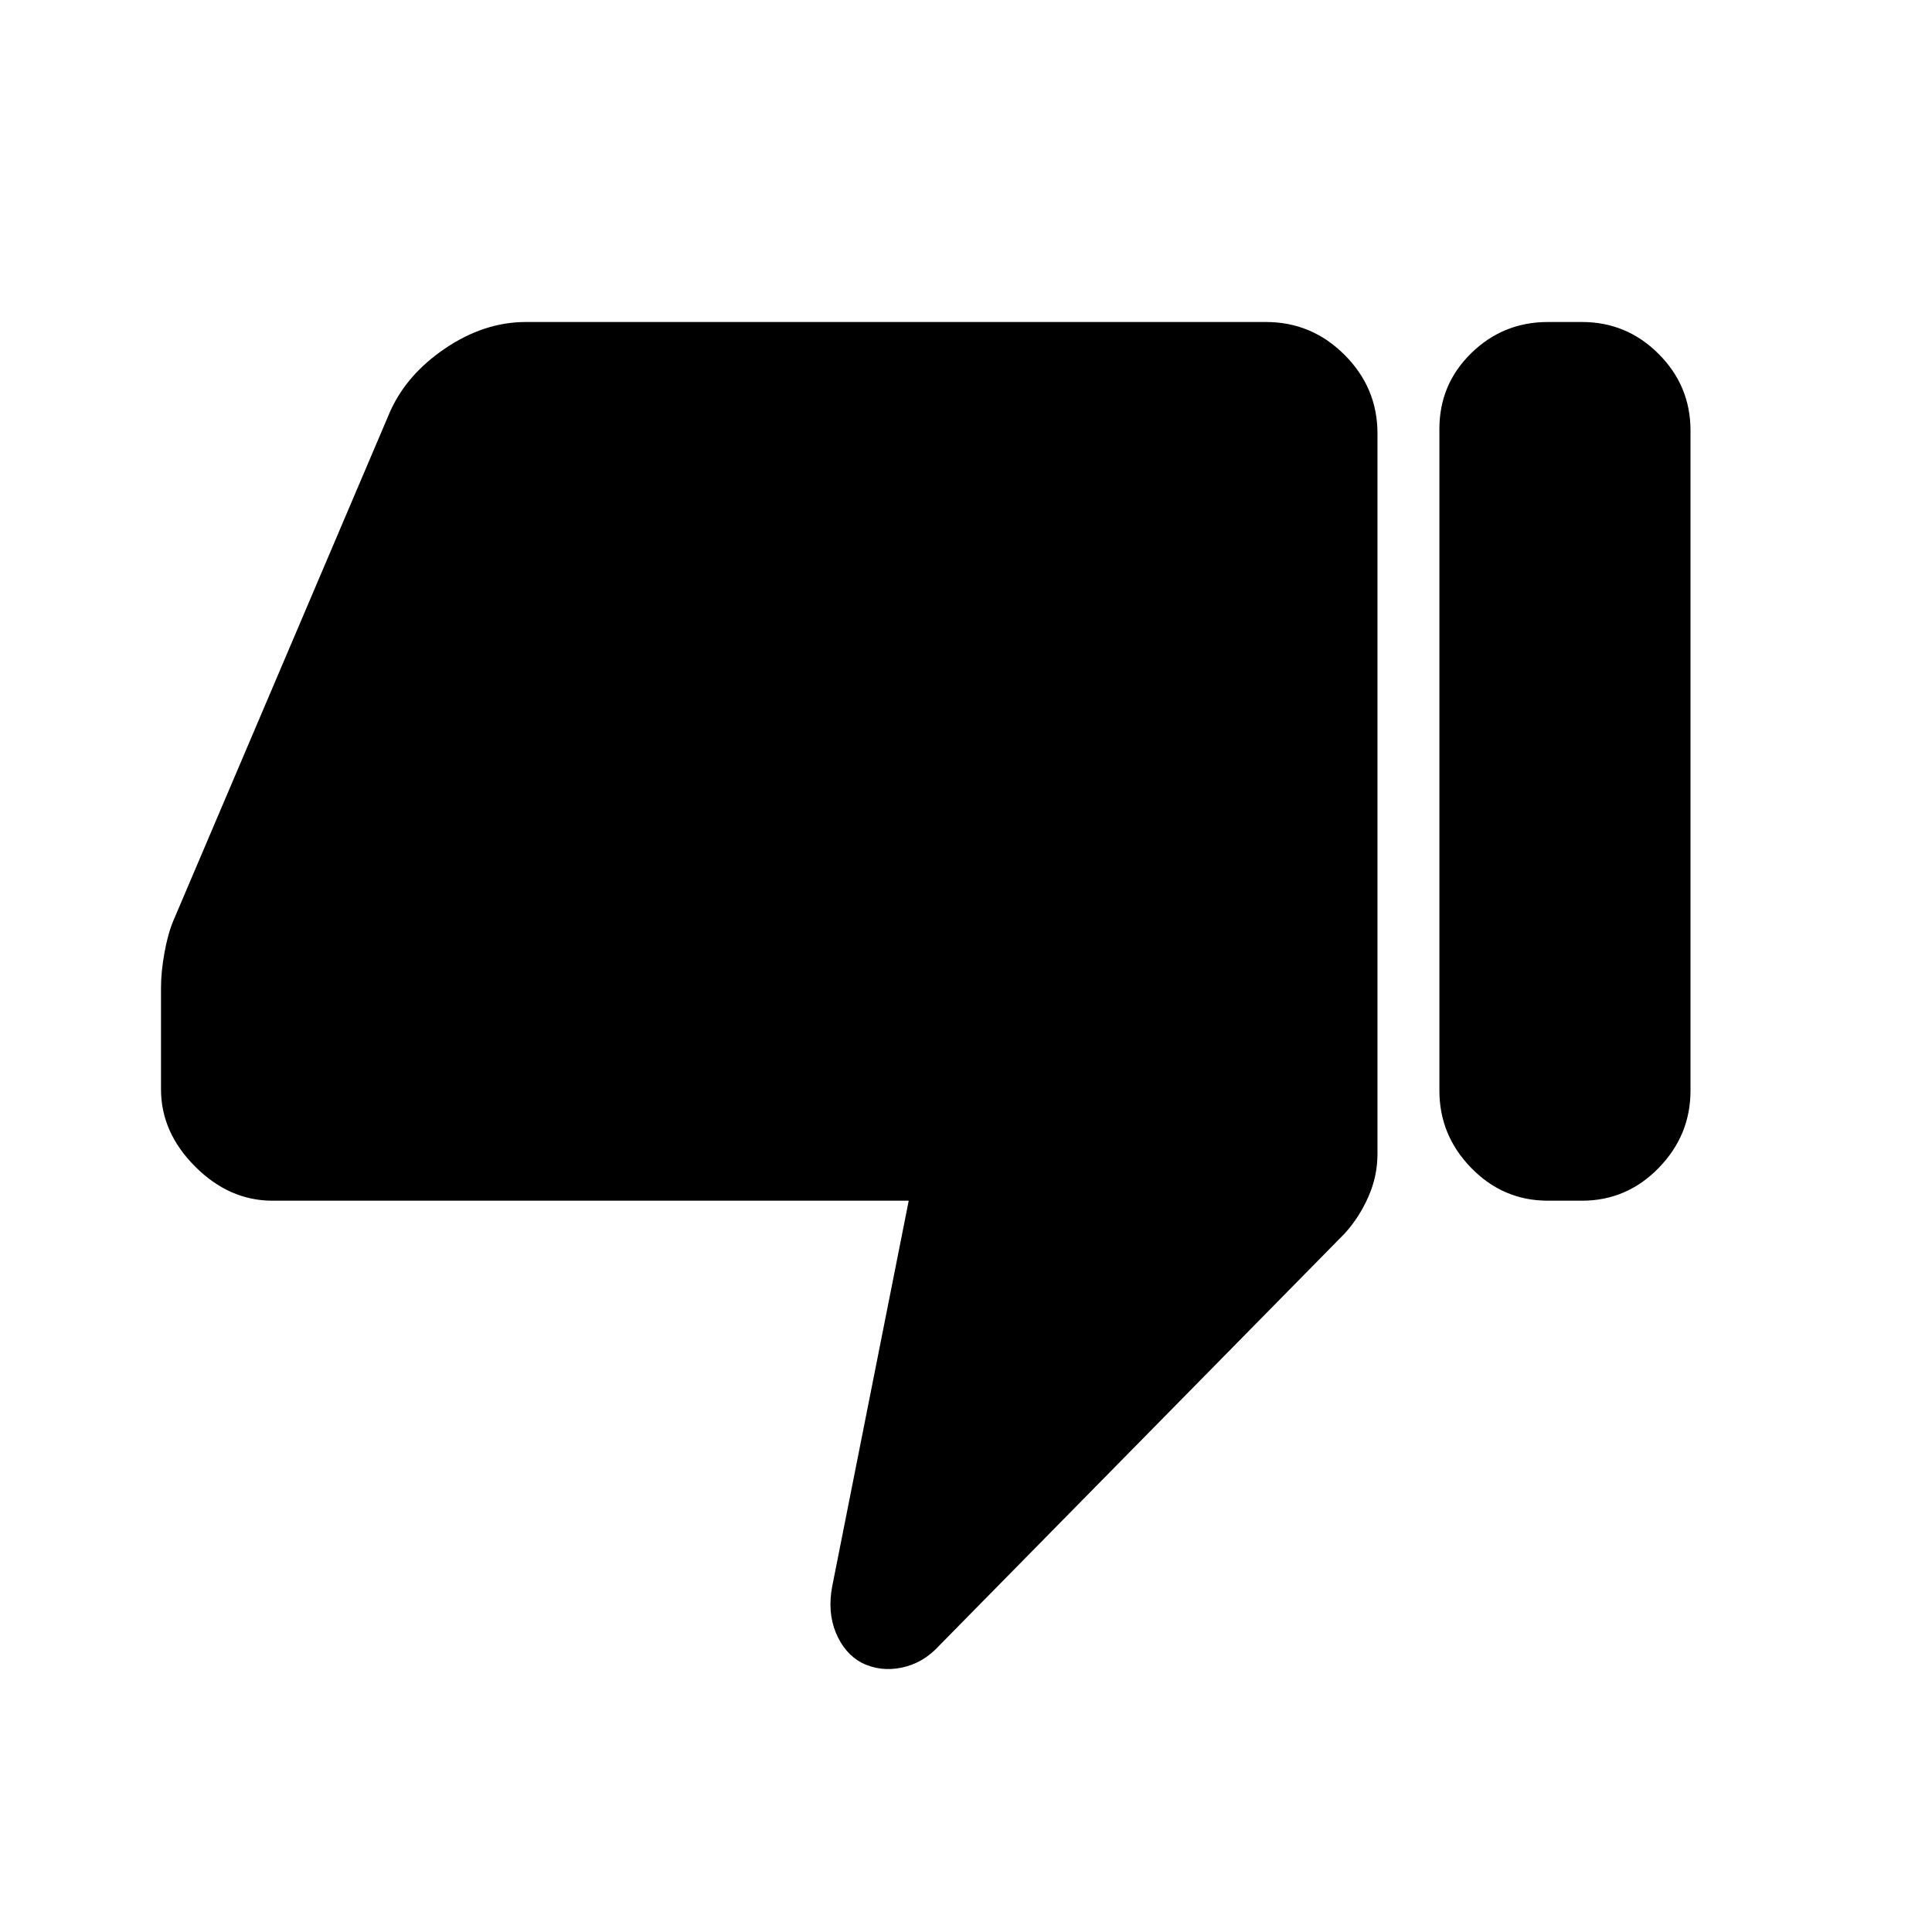 <svg xmlns="http://www.w3.org/2000/svg" height="48" viewBox="0 -960 960 960" width="48"><path d="M135.38-363.38q-21.46 0-38.42-16.97Q80-397.31 80-418.77v-50.46q0-7.92 1.73-17.42 1.73-9.5 4.42-15.89l107.54-252.61q8.23-18.7 27.58-31.77Q240.62-800 261.31-800h367.77q22.69 0 39.04 16.35 16.34 16.34 16.34 39.03v358q0 11-4.5 21.24-4.5 10.23-11.73 18.23L466.62-142.23q-7.85 8.61-18.5 10.85-10.66 2.23-19.97-2.39-8.53-4.61-12.8-14.92-4.27-10.31-1.81-23.16l38-191.53H135.38ZM786.08-800q22.23 0 38.07 15.85Q840-768.31 840-746.08v328q0 22.23-15.85 38.46-15.84 16.24-38.07 16.24h-16.93q-22.23 0-38.07-16.24-15.85-16.23-15.85-38.46v-328.77q0-22.23 15.85-37.69Q746.92-800 769.15-800h16.93Z"/></svg>